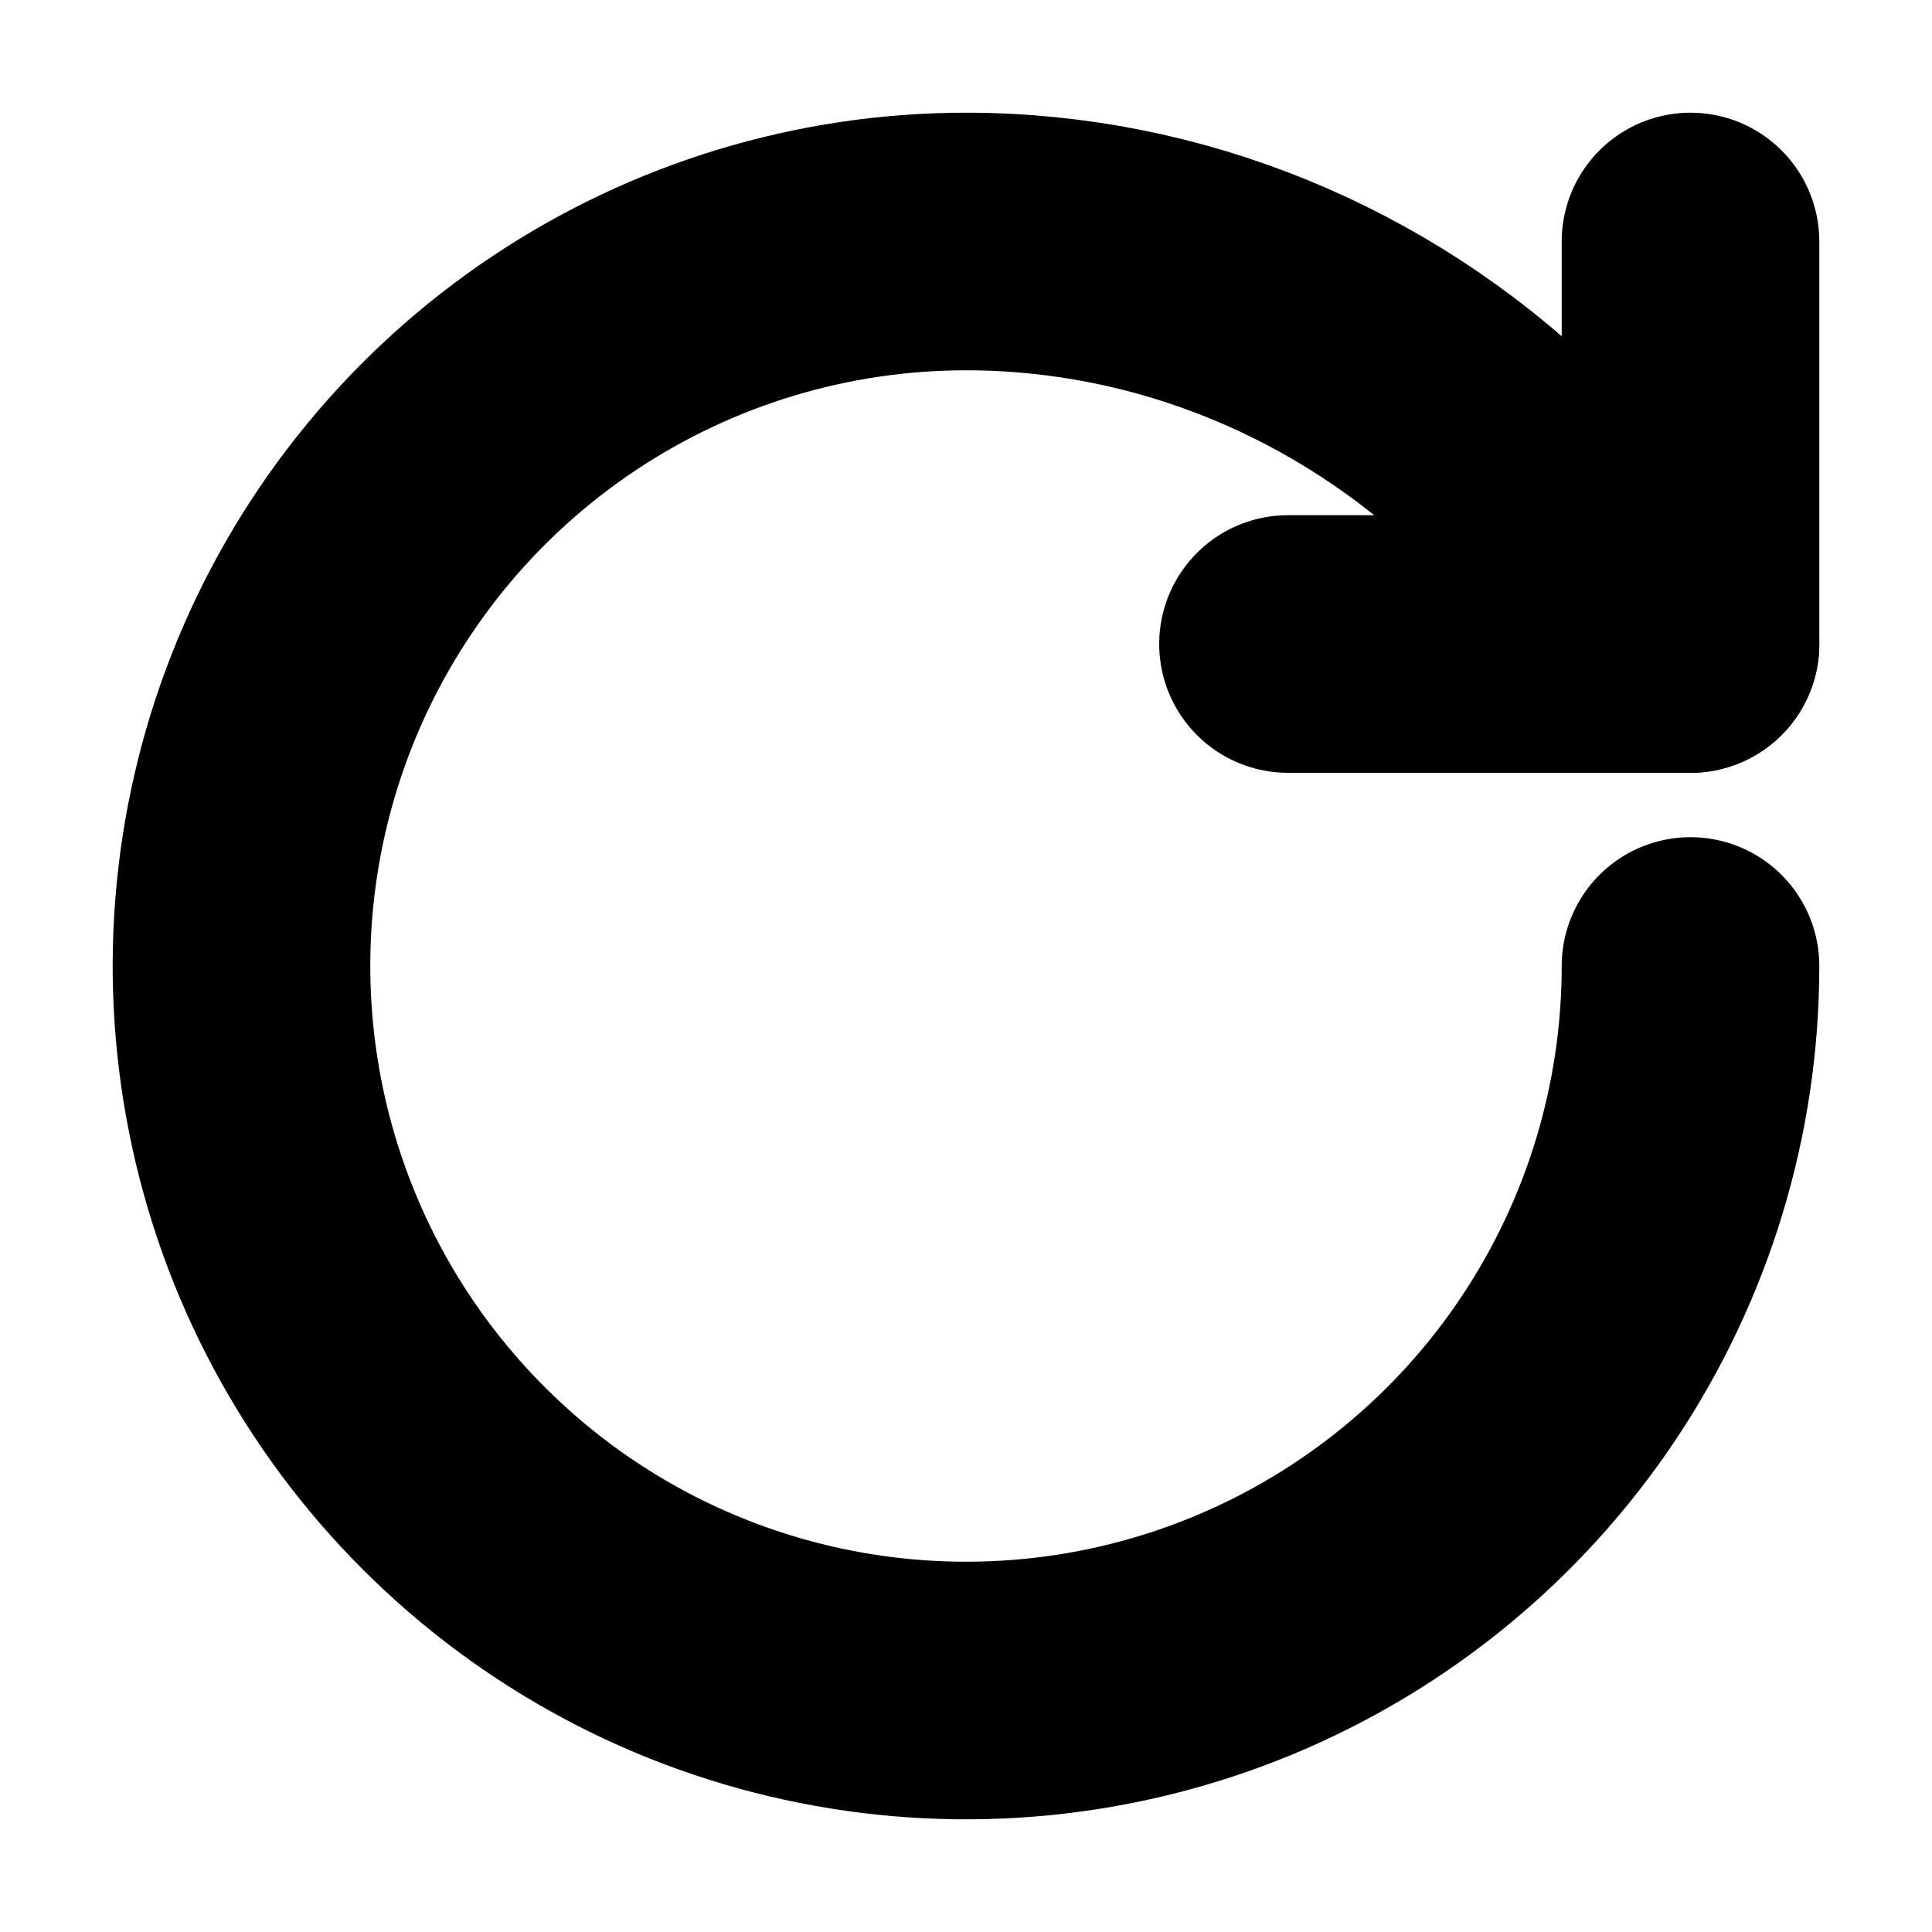 <svg class="size-4" viewBox="0 0 15 15" fill="none"
    xmlns="http://www.w3.org/2000/svg">
    <g clip-path="url(#clip0_451_2289)">
        <path d="M13.125 7.5C13.125 8.613 12.795 9.7 12.177 10.625C11.559 11.55 10.68 12.271 9.653 12.697C8.625 13.123 7.494 13.234 6.403 13.017C5.311 12.8 4.309 12.264 3.523 11.477C2.736 10.691 2.2 9.689 1.983 8.597C1.766 7.506 1.877 6.375 2.303 5.347C2.729 4.32 3.45 3.441 4.375 2.823C5.3 2.205 6.387 1.875 7.5 1.875C9.075 1.875 10.581 2.5 11.713 3.587L13.125 5" stroke="currentColor" stroke-width="2" stroke-linecap="round" stroke-linejoin="round"/>
        <path d="M13.125 1.875V5H10" stroke="currentColor" stroke-width="2" stroke-linecap="round" stroke-linejoin="round"/>
    </g>
    <defs>
        <clipPath id="clip0_451_2289">
            <rect width="15" height="15" fill="white"/>
        </clipPath>
    </defs>
</svg>
